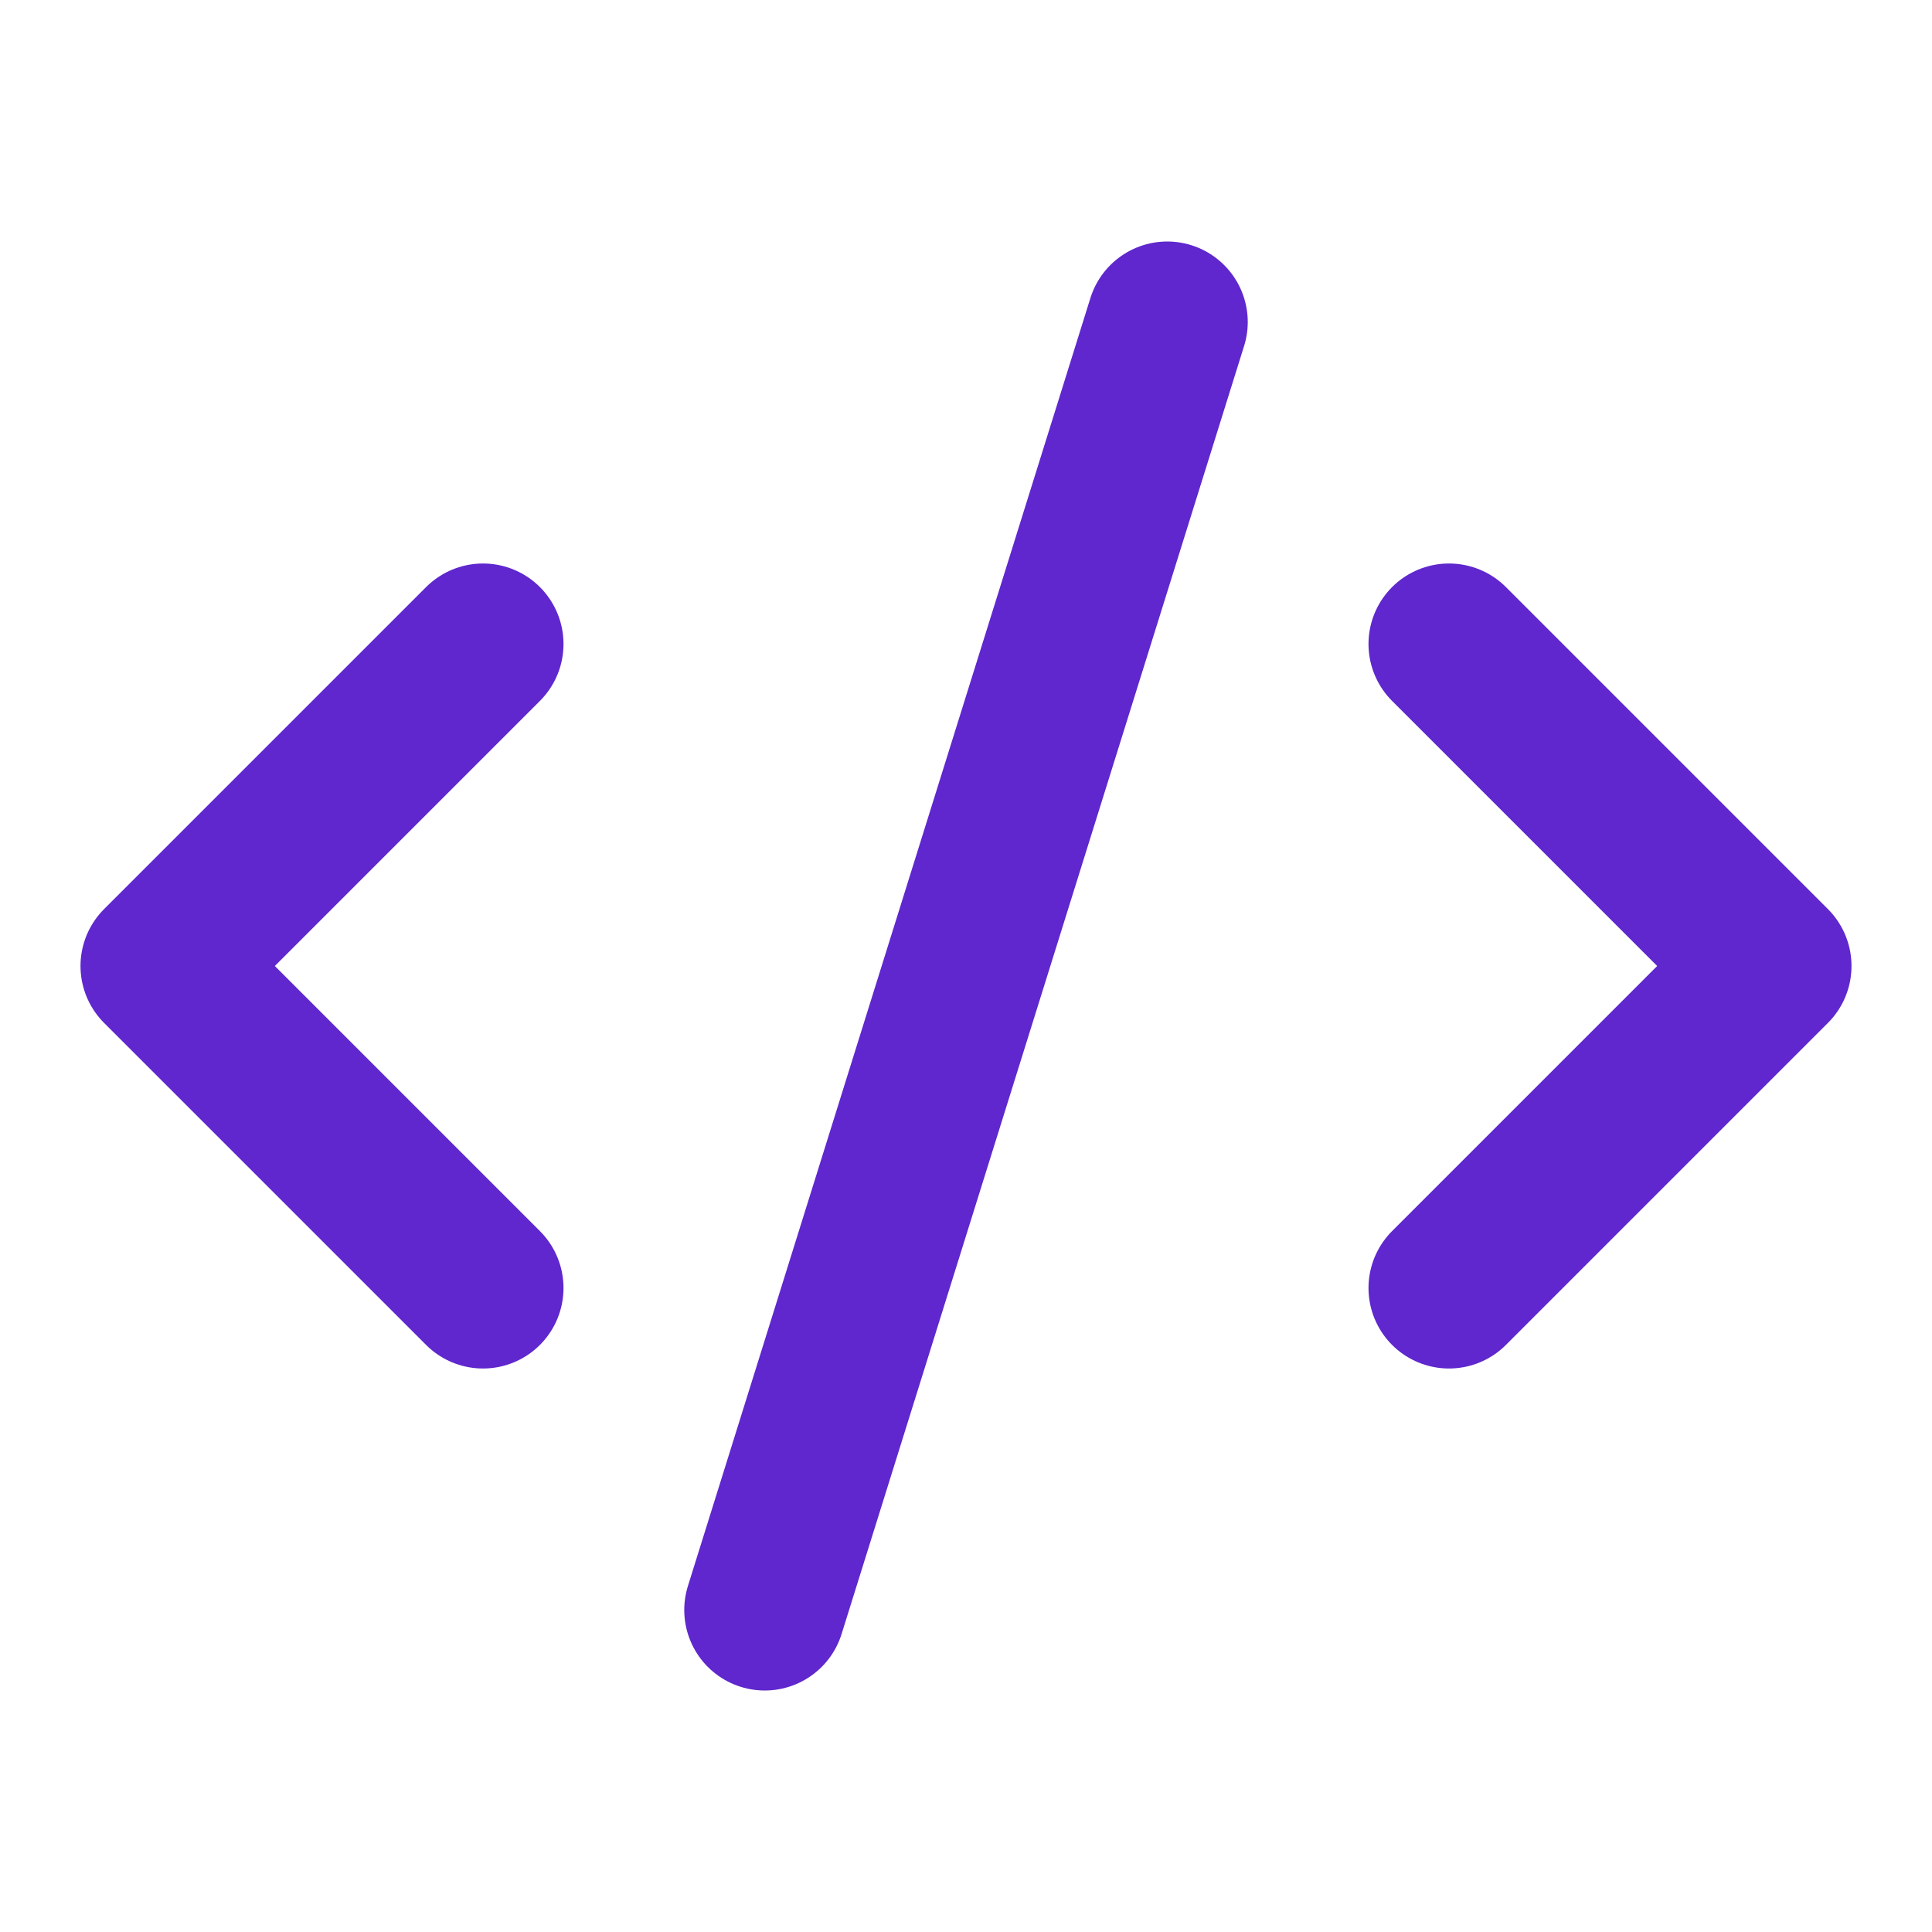 <svg xmlns="http://www.w3.org/2000/svg" width="128" height="128" viewBox="0 0 24 24"><path fill="none" stroke="#5F27CD" stroke-linecap="round" stroke-linejoin="round" stroke-width="2" d="m18 16l4-4l-4-4M6 8l-4 4l4 4m8.5-12l-5 16"/></svg>